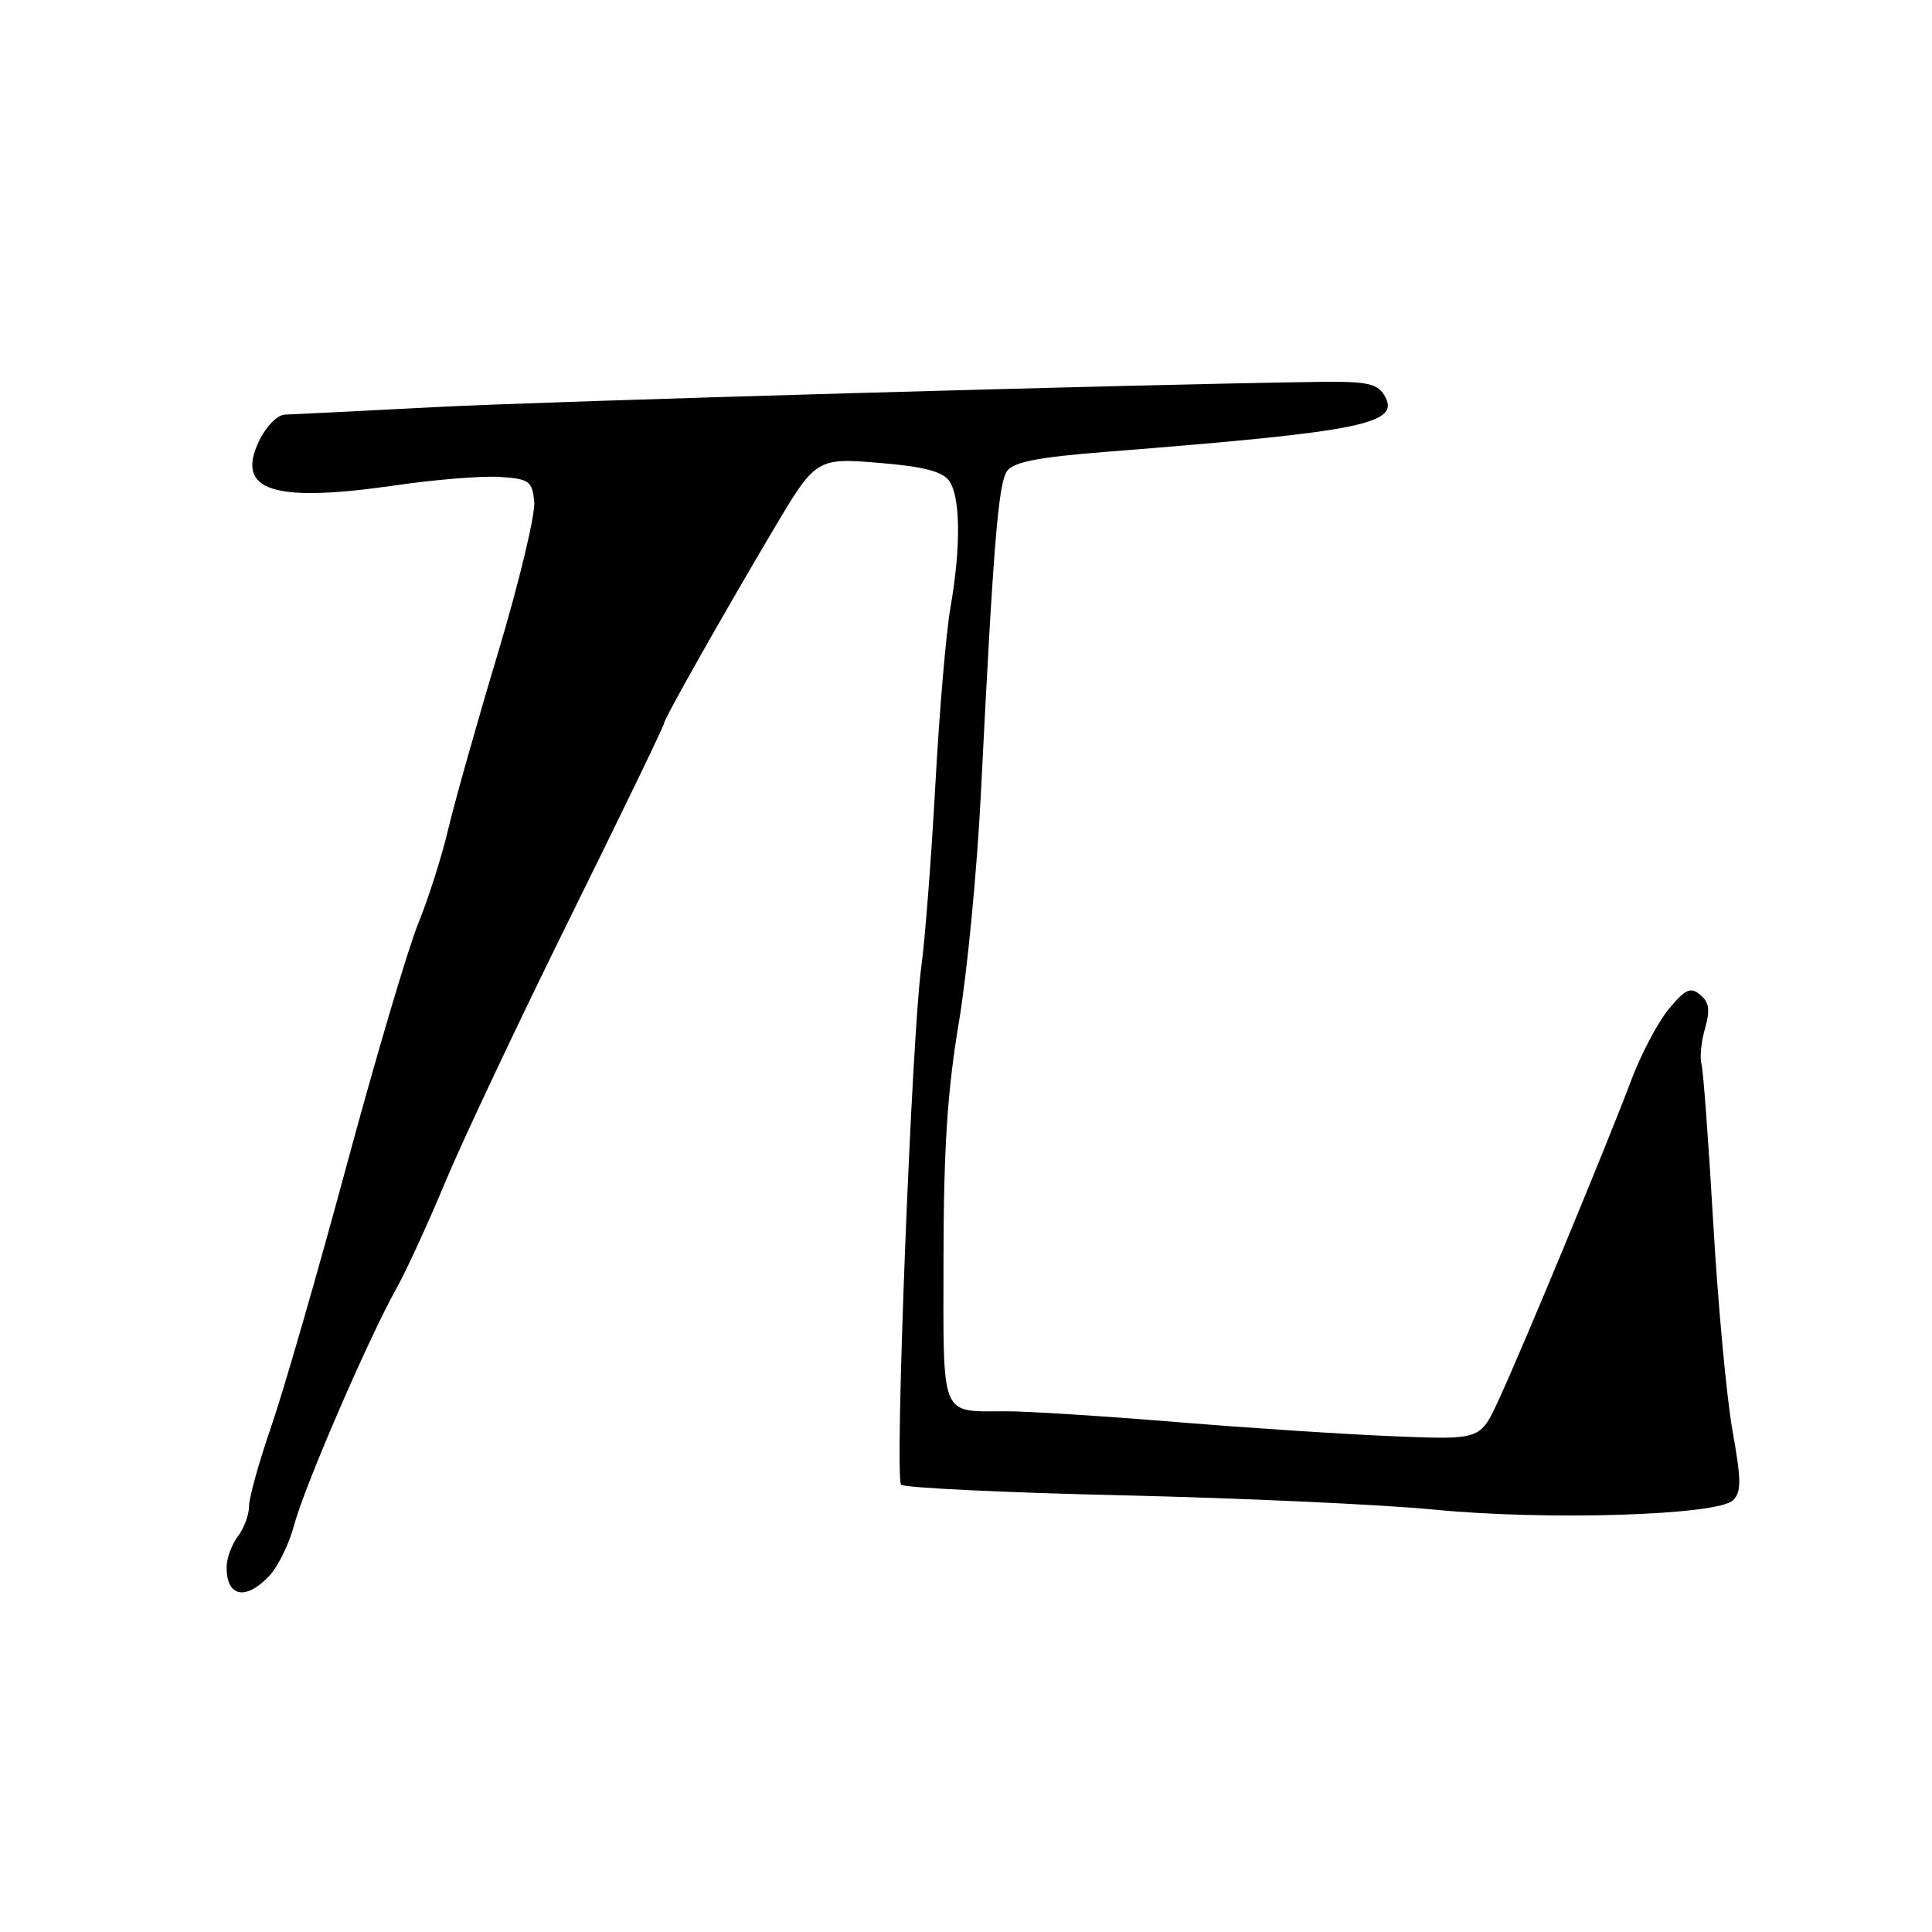 <?xml version="1.0" encoding="UTF-8" standalone="no"?>
<!DOCTYPE svg PUBLIC "-//W3C//DTD SVG 1.1//EN" "http://www.w3.org/Graphics/SVG/1.1/DTD/svg11.dtd" >
<svg xmlns="http://www.w3.org/2000/svg" xmlns:xlink="http://www.w3.org/1999/xlink" version="1.1" viewBox="0 0 256 256">
 <g >
 <path fill="currentColor"
d=" M 35.74 208.75 C 36.88 207.51 38.35 204.47 39.00 202.00 C 40.31 197.04 48.80 177.39 52.52 170.74 C 53.83 168.41 56.74 162.06 59.00 156.63 C 61.26 151.20 68.71 135.42 75.55 121.57 C 82.40 107.72 88.00 96.13 88.00 95.82 C 88.00 95.26 95.59 81.81 102.29 70.50 C 108.14 60.61 108.11 60.63 116.89 61.37 C 122.33 61.82 124.86 62.48 125.75 63.69 C 127.27 65.75 127.35 72.45 125.94 80.50 C 125.36 83.80 124.46 94.38 123.94 104.00 C 123.41 113.62 122.58 124.42 122.09 128.00 C 120.80 137.35 118.51 195.85 119.40 196.73 C 119.81 197.14 133.05 197.78 148.82 198.14 C 164.60 198.51 183.12 199.36 190.00 200.03 C 205.02 201.50 227.64 200.79 229.64 198.79 C 230.76 197.67 230.74 196.14 229.55 189.48 C 228.77 185.09 227.63 172.72 227.01 162.00 C 226.39 151.28 225.69 141.81 225.45 140.98 C 225.21 140.14 225.42 138.03 225.92 136.28 C 226.62 133.82 226.48 132.81 225.29 131.82 C 223.99 130.74 223.34 131.04 221.12 133.70 C 219.68 135.44 217.43 139.71 216.13 143.18 C 213.01 151.49 201.56 179.11 198.52 185.63 C 196.14 190.77 196.14 190.77 184.82 190.32 C 178.59 190.07 165.63 189.23 156.01 188.44 C 146.40 187.65 136.20 187.00 133.35 187.00 C 124.48 187.00 125.00 188.26 125.02 166.64 C 125.04 152.19 125.53 144.56 127.05 135.50 C 128.16 128.90 129.48 115.17 129.98 105.00 C 131.63 72.02 132.28 64.00 133.46 62.39 C 134.32 61.21 137.63 60.57 146.56 59.87 C 180.85 57.17 185.76 56.16 183.39 52.31 C 182.46 50.81 181.00 50.52 174.89 50.60 C 151.43 50.91 72.79 53.15 57.50 53.95 C 47.60 54.47 38.71 54.91 37.73 54.94 C 36.74 54.98 35.25 56.50 34.32 58.45 C 31.18 65.04 36.14 66.66 52.33 64.32 C 57.73 63.53 64.03 63.03 66.33 63.20 C 70.15 63.47 70.52 63.75 70.79 66.50 C 70.95 68.15 68.79 77.15 65.99 86.50 C 63.18 95.85 60.21 106.39 59.38 109.92 C 58.55 113.45 56.76 119.08 55.40 122.42 C 54.04 125.76 49.77 140.20 45.91 154.50 C 42.05 168.80 37.56 184.33 35.94 189.02 C 34.32 193.70 33.00 198.46 33.00 199.58 C 33.00 200.70 32.34 202.49 31.53 203.56 C 30.72 204.63 30.05 206.44 30.03 207.58 C 29.97 211.62 32.58 212.15 35.74 208.75 Z "/>
</g>
</svg>
